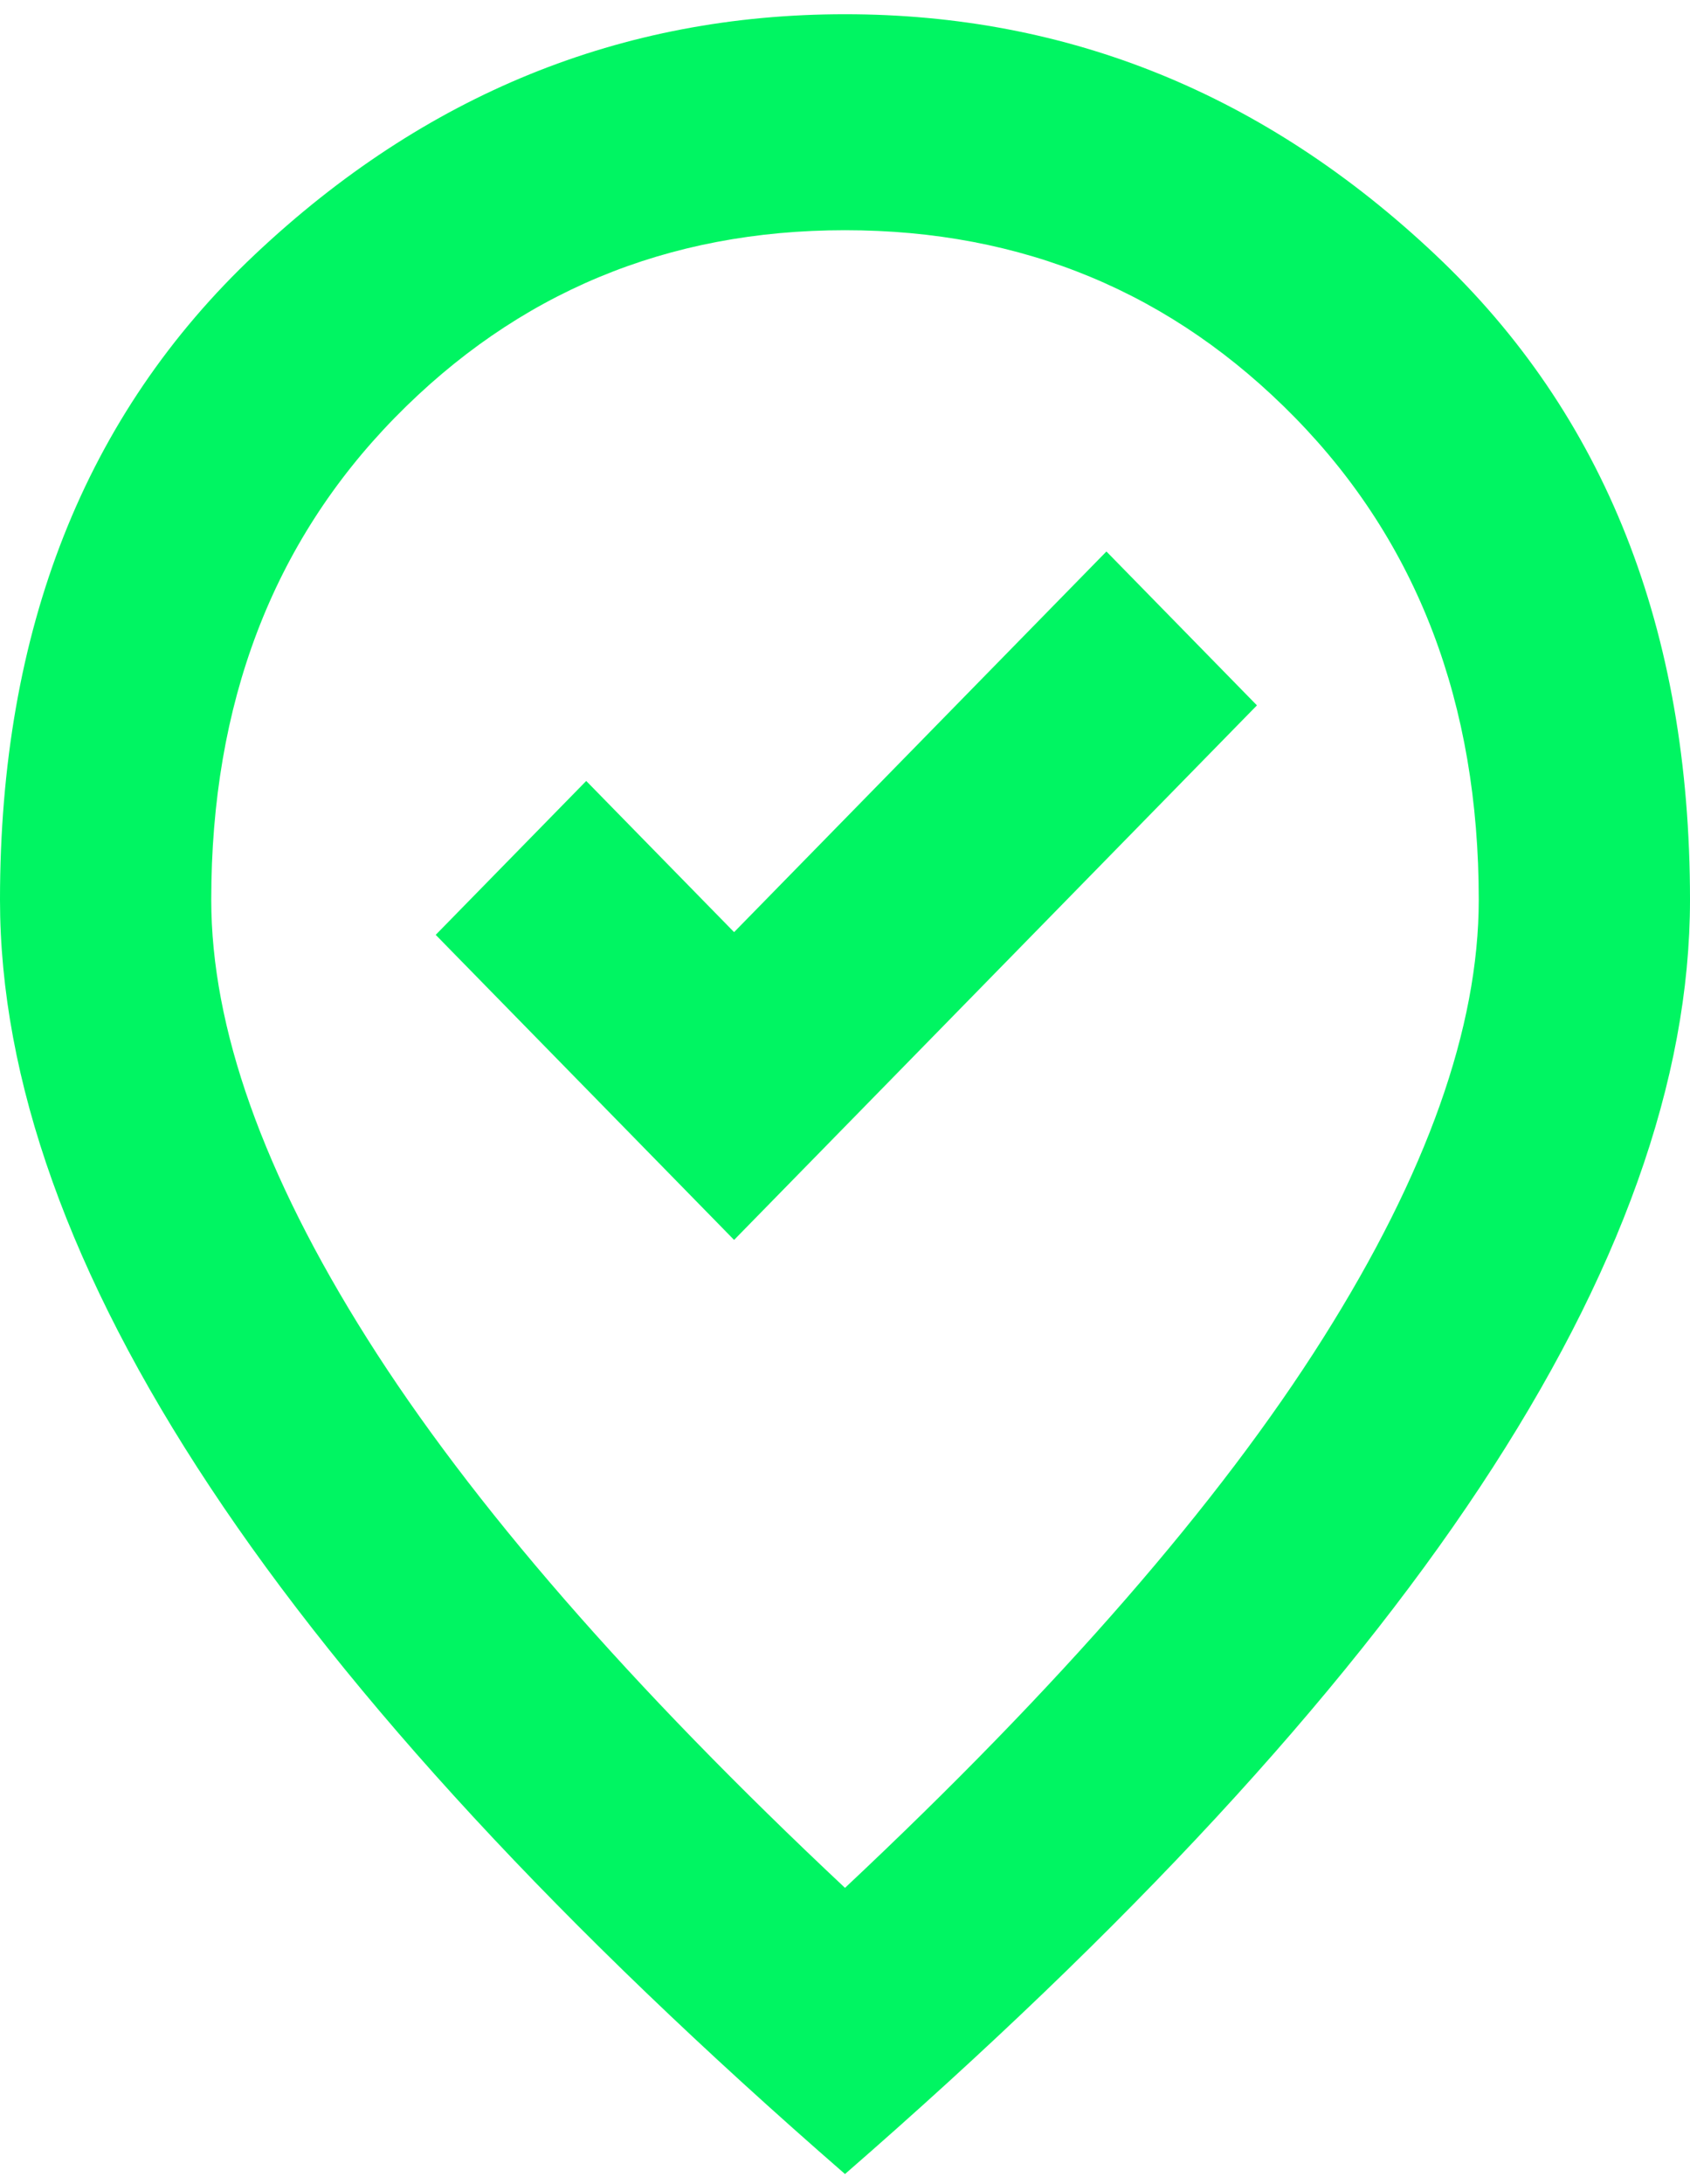 <svg width="96" height="124" viewBox="0 0 96 124" fill="none" xmlns="http://www.w3.org/2000/svg">
<path d="M41.7 70.395L71.4 40.046L62.85 31.31L41.7 52.921L33.3 44.338L24.75 53.075L41.7 70.395ZM48 107.181C60.2 95.736 69.25 85.338 75.15 75.986C81.05 66.638 84 58.337 84 51.082C84 39.944 80.524 30.823 73.572 23.72C66.624 16.62 58.1 13.07 48 13.07C37.9 13.07 29.374 16.62 22.422 23.72C15.474 30.823 12 39.944 12 51.082C12 58.337 14.95 66.638 20.85 75.986C26.75 85.338 35.8 95.736 48 107.181ZM48 123.428C31.9 109.429 19.876 96.425 11.928 84.416C3.976 72.412 0 61.3 0 51.082C0 35.755 4.826 23.544 14.478 14.45C24.126 5.355 35.3 0.808 48 0.808C60.7 0.808 71.874 5.355 81.522 14.45C91.174 23.544 96 35.755 96 51.082C96 61.3 92.026 72.412 84.078 84.416C76.126 96.425 64.1 109.429 48 123.428Z" fill="#00F562"/>
</svg>
